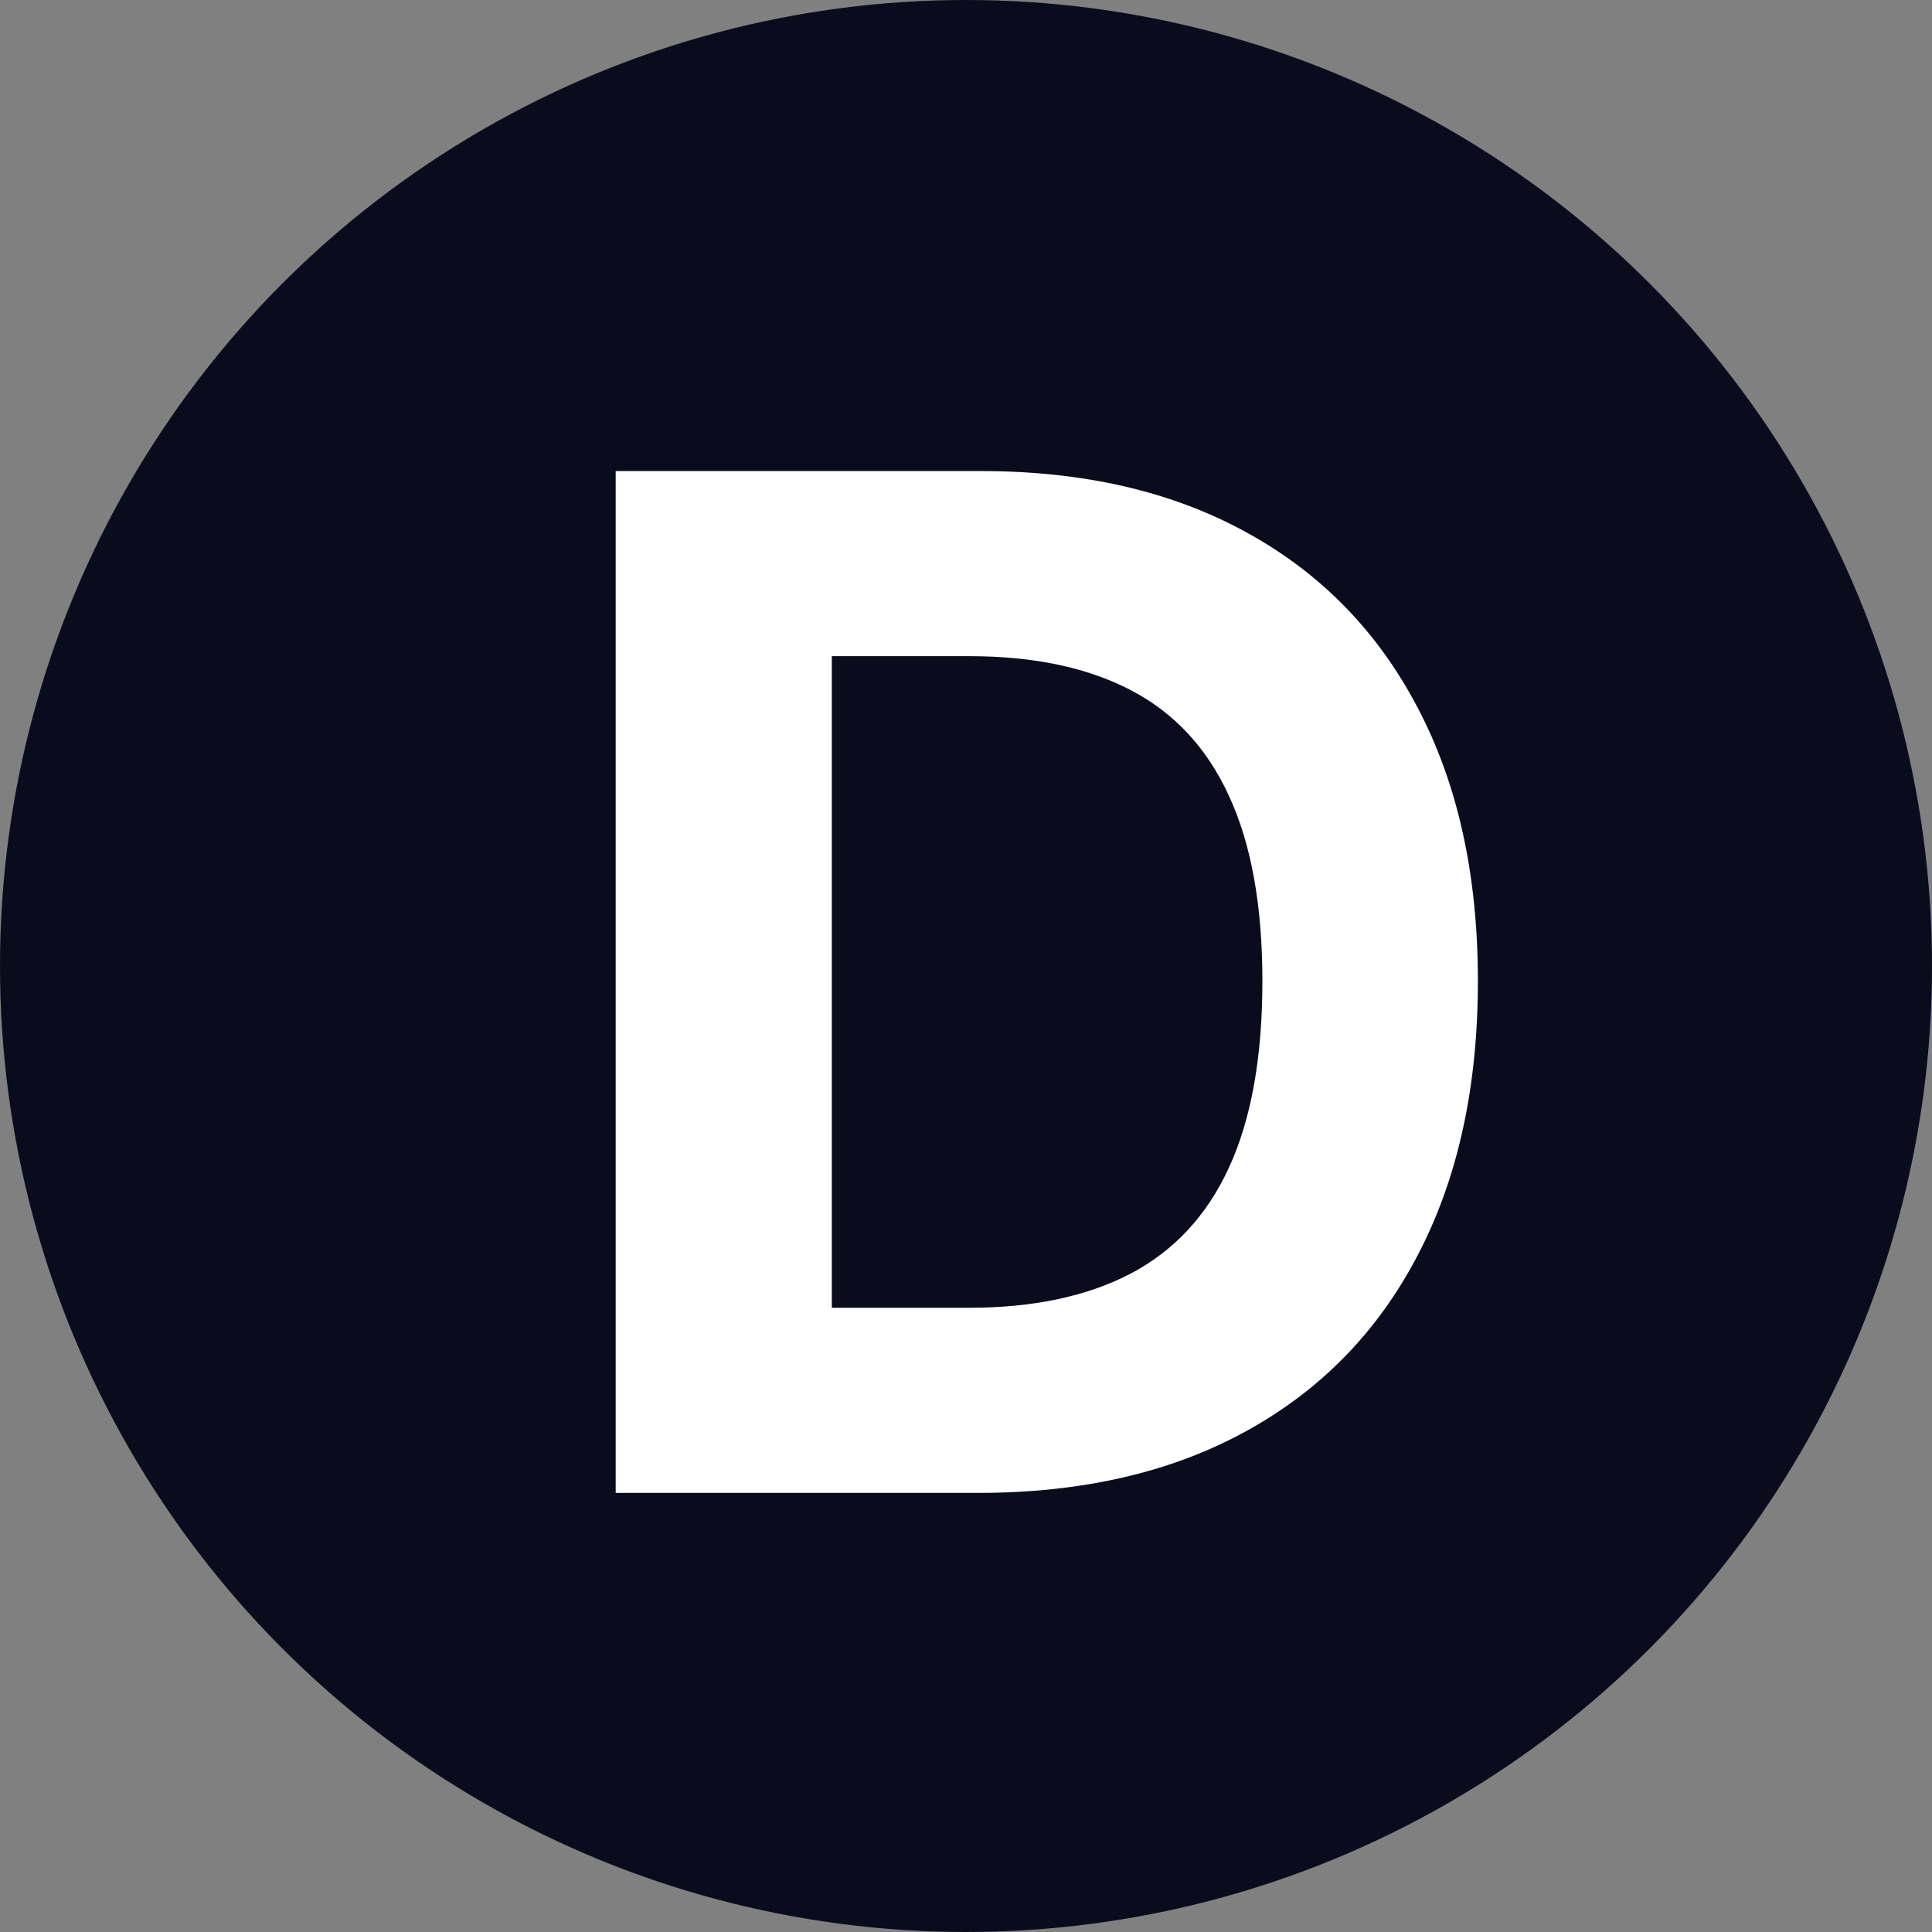 <svg width="22" height="22" viewBox="0 0 22 22" fill="none" xmlns="http://www.w3.org/2000/svg">
    <rect x="0" y="0" width="22" height="22" fill="#808080" stroke="none"/>
    <circle cx="11" cy="11" r="11" fill="#0A0C1D"/>
    <path d="M11.136 17H7.011V5.364H11.171C12.341 5.364 13.348 5.597 14.193 6.062C15.038 6.525 15.688 7.189 16.142 8.057C16.6 8.924 16.829 9.962 16.829 11.171C16.829 12.383 16.6 13.424 16.142 14.296C15.688 15.167 15.034 15.835 14.182 16.301C13.333 16.767 12.318 17 11.136 17ZM9.472 14.892H11.034C11.761 14.892 12.373 14.763 12.869 14.506C13.369 14.244 13.744 13.841 13.994 13.296C14.248 12.746 14.375 12.038 14.375 11.171C14.375 10.311 14.248 9.608 13.994 9.062C13.744 8.517 13.371 8.116 12.875 7.858C12.379 7.6 11.767 7.472 11.04 7.472H9.472V14.892Z" fill="white"/>
</svg>
